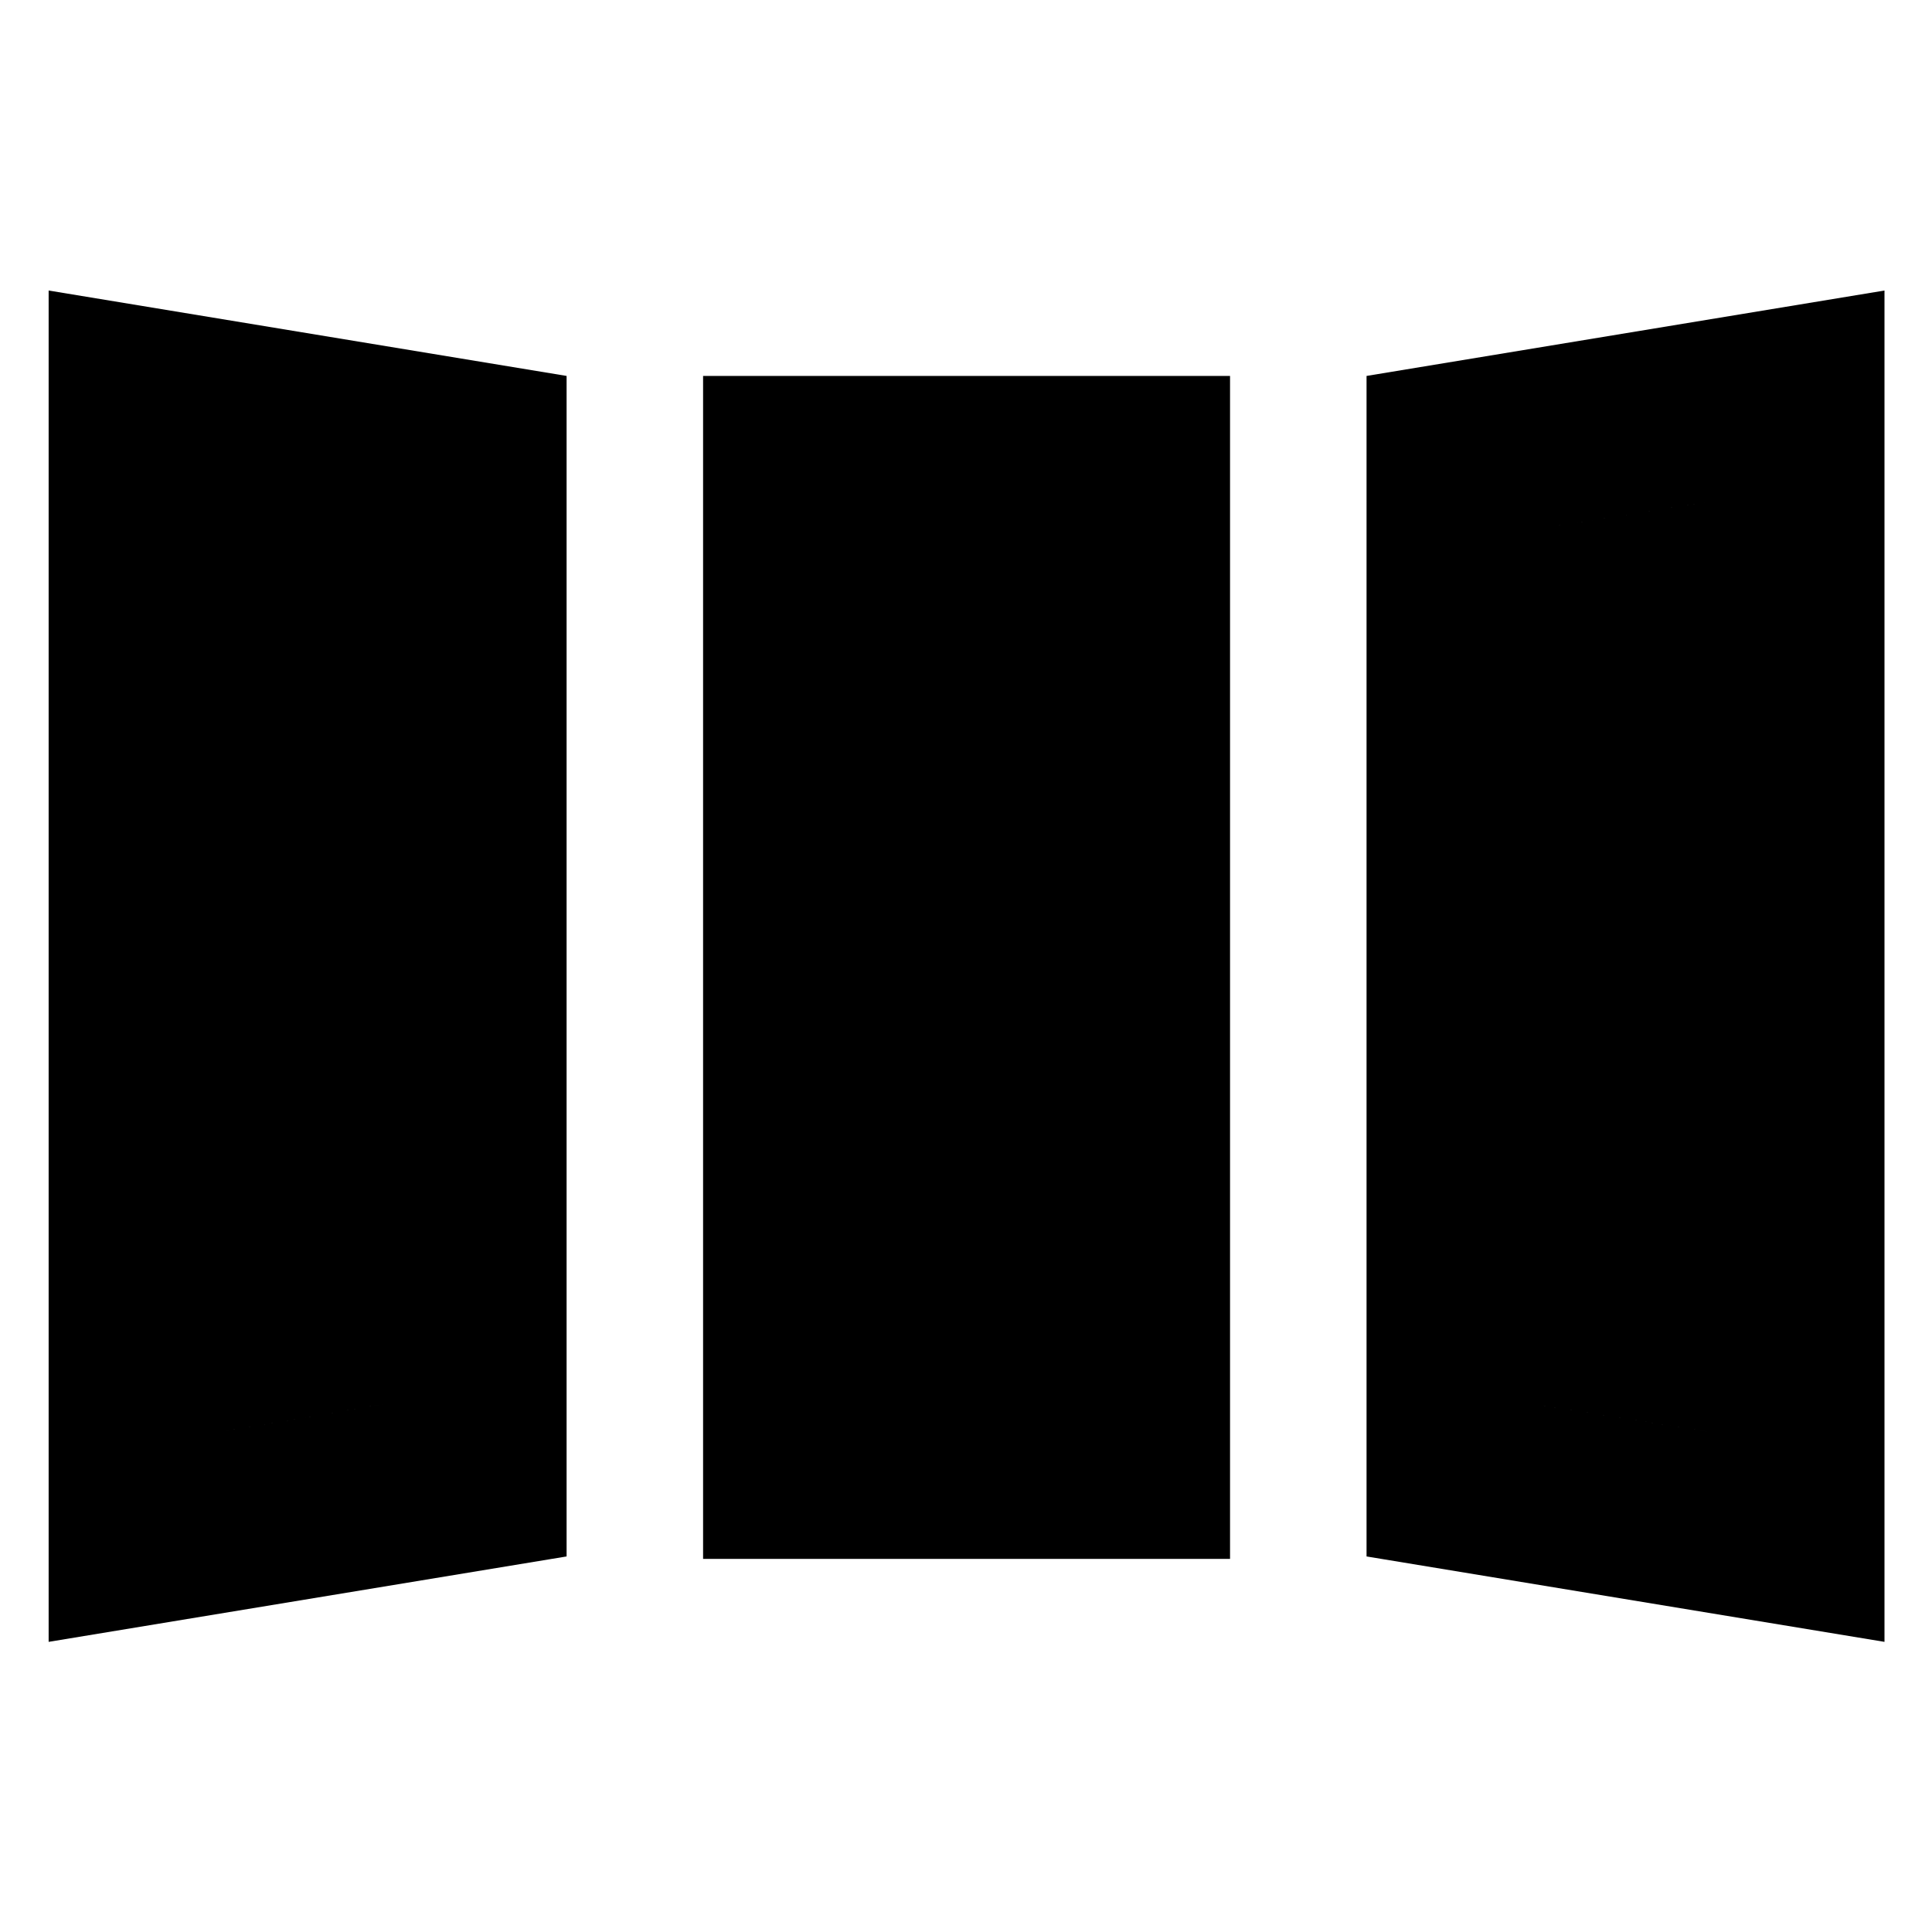 <svg xmlns="http://www.w3.org/2000/svg" height="40" viewBox="0 -960 960 960" width="40"><path d="M24.17-144.17v-671.47l257.37 42.44v586.59L24.17-144.17Zm325.19-41.22v-587.8H611.2v587.8H349.36Zm587.03 41.22-257.36-42.44V-773.2l257.36-42.44v671.47ZM112.32-248.99l81.07-13.79V-697.7l-81.07-12.89v461.6Zm325.56-23.98h84.8v-412.26h-84.8v412.26Zm410.37 24.32v-461.94l-81.26 12.89v436.15l81.26 12.9Zm-735.93-.34v-461.6l81.07 12.89v434.92l-81.07 13.79Zm325.56-23.98v-412.26h84.8v412.26h-84.8Zm410.37 24.32-81.26-12.9V-697.7l81.26-12.89v461.94Z"/></svg>